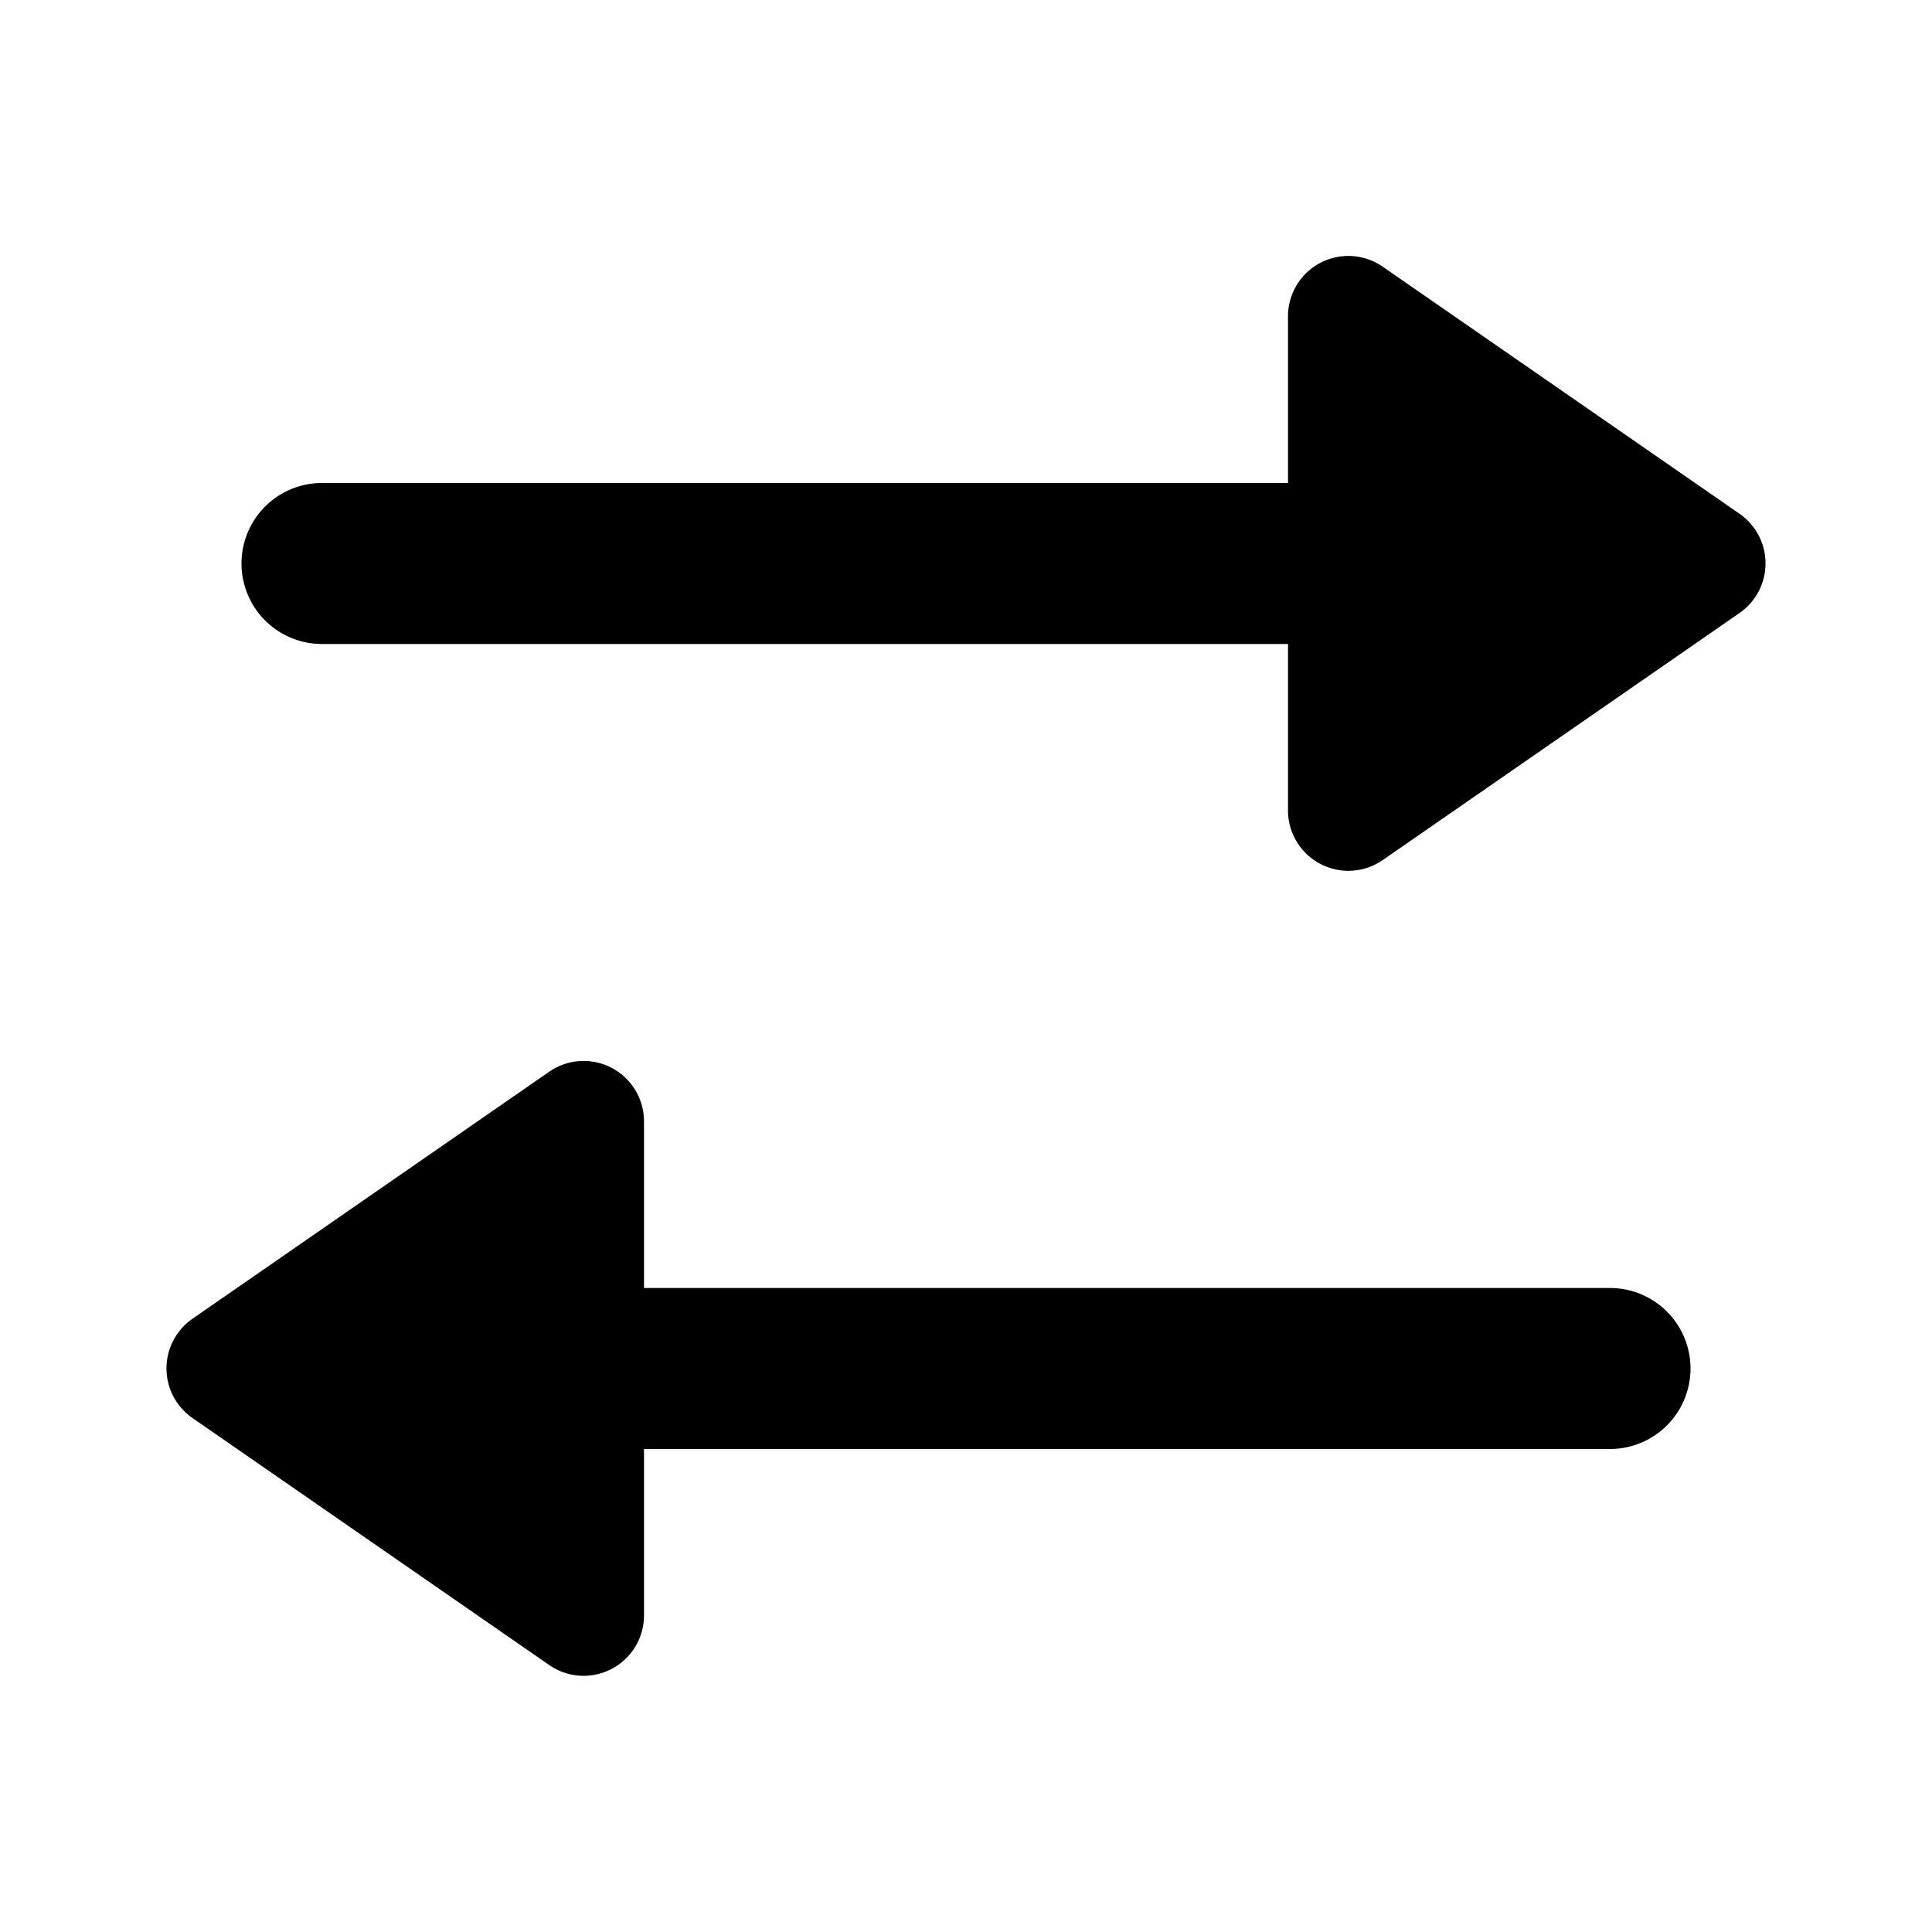 <svg width="24" height="24" viewBox="0 0 24 24" fill="none" xmlns="http://www.w3.org/2000/svg"><path fill-rule="evenodd" clip-rule="evenodd" d="M16 3.93a.75.75 0 0 1 1.177-.617l4.432 3.069a.75.75 0 0 1 0 1.233l-4.432 3.069A.75.75 0 0 1 16 10.067V8H4a1 1 0 0 1 0-2h12V3.93zm-9.177 9.383A.75.75 0 0 1 8 13.93V16h12a1 1 0 1 1 0 2H8v2.067a.75.75 0 0 1-1.177.617l-4.432-3.069a.75.75 0 0 1 0-1.233l4.432-3.069z" fill="currentColor"/></svg>